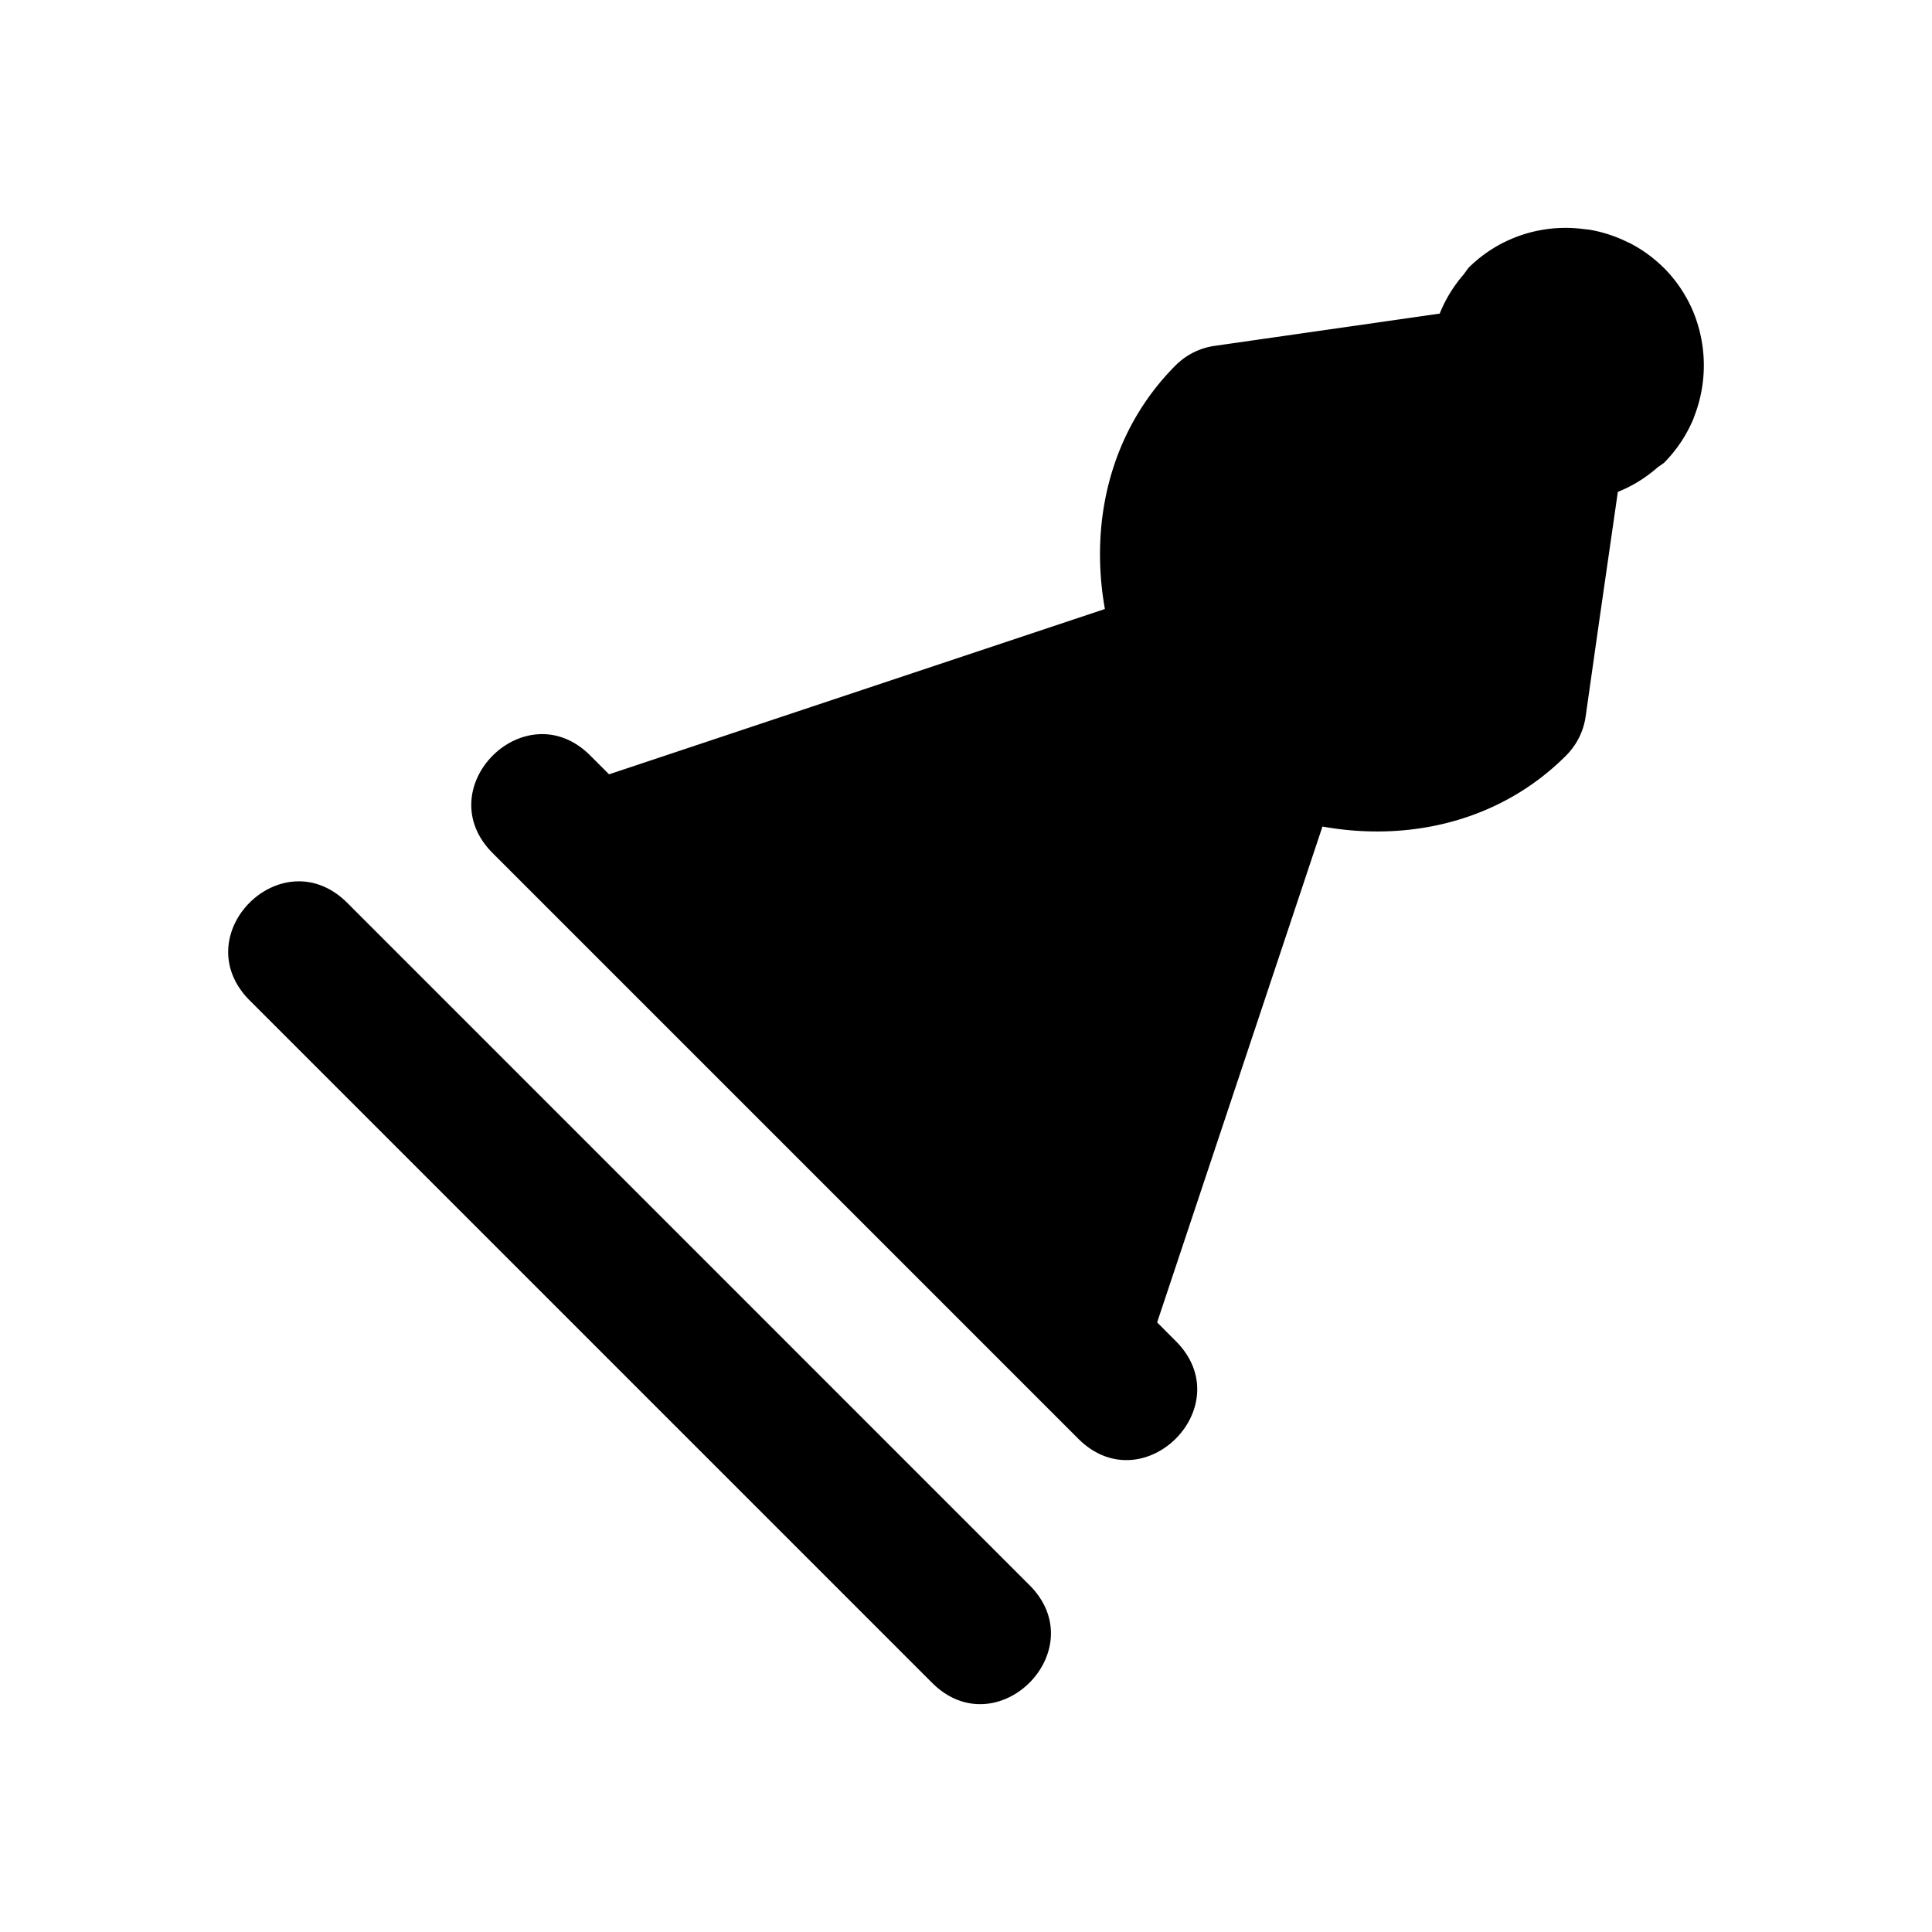 <svg xmlns="http://www.w3.org/2000/svg" width="28" height="28"><path d="M24.111 3.88a2 2 0 0 0-.491-.357l-.036-.016a2 2 0 0 0-.537-.176q-.042-.006-.086-.01a2 2 0 0 0-.608.01q-.285.048-.545.176l-.028.013q-.276.143-.496.36-.036.047-.069.095a2 2 0 0 0-.35.57l-3.258.467a1 1 0 0 0-.567.281c-.958.959-1.25 2.284-1.027 3.533l-7.186 2.396-.272-.272c-.943-.942-2.357.472-1.414 1.415l8.485 8.485c.943.943 2.357-.472 1.414-1.414l-.27-.271 2.396-7.186c1.249.224 2.573-.07 3.531-1.029a1 1 0 0 0 .283-.564l.2-1.406.267-1.851a2 2 0 0 0 .579-.358q.045-.03.086-.06l.002-.001a2 2 0 0 0 .43-.645l.006-.019a2.04 2.04 0 0 0 0-1.502l-.007-.018a2 2 0 0 0-.43-.645zm-19.09 9.193c-.943-.916-2.33.471-1.414 1.414l9.9 9.9c.942.943 2.356-.472 1.413-1.414z" style="fill:#000000;stroke-width:2;stroke-linecap:round;stroke-linejoin:round;paint-order:stroke fill markers"/></svg>
